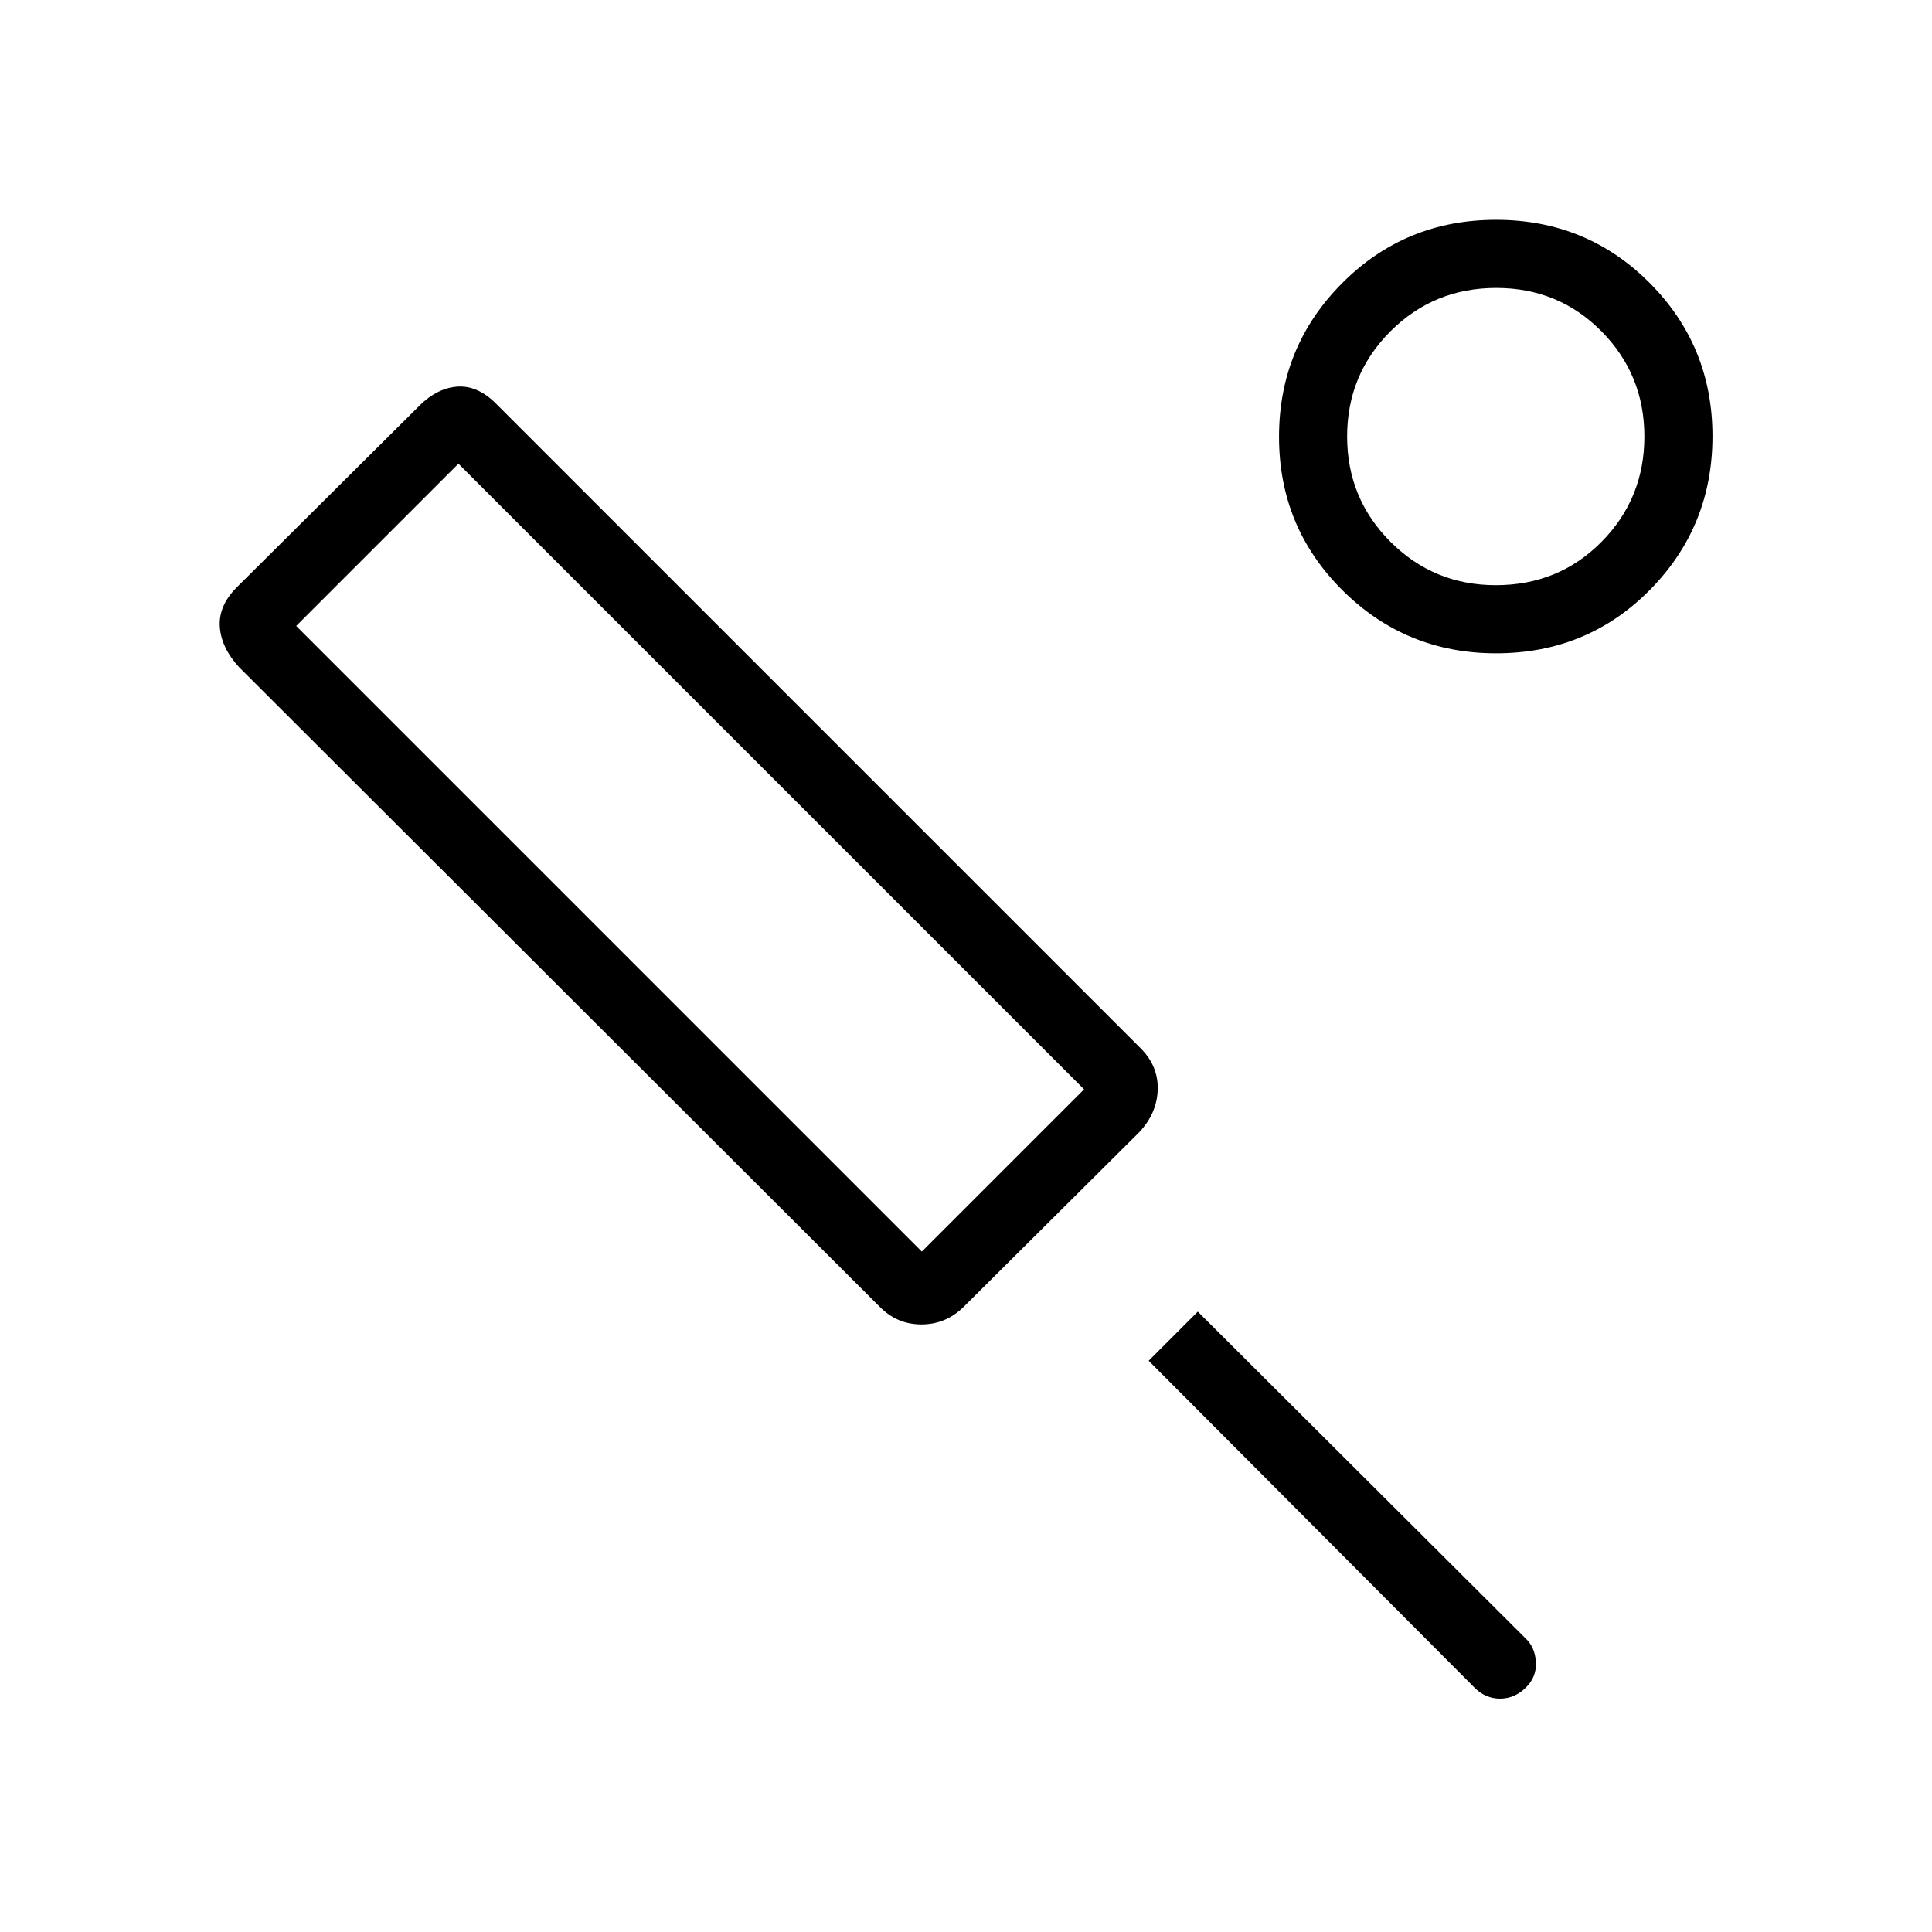 <svg xmlns="http://www.w3.org/2000/svg" height="40" viewBox="0 -960 960 960" width="40"><path d="m566-397.33-87.09 86.63q-8.86 8.8-21.05 8.8-12.2 0-20.83-8.87L118.87-628.41q-8.87-9.58-9.64-20.03-.77-10.46 8.37-19.68l89.62-89.1q9.14-9.65 19.5-10.63 10.36-.97 19.74 8.41l320.31 320.31q8.87 8.87 8.49 20.64-.39 11.77-9.26 21.16ZM458.05-338.1l80.62-80.62-310.88-310.87-80.61 80.62L458.05-338.1Zm275.03 217.07L570.77-283.85l24.41-24.41L758-145.95q4.79 4.5 5.18 11.93.38 7.43-5.18 12.74-5.56 5.31-12.61 5.31t-12.31-5.06Zm10.29-514.35q-44.86 0-76.34-31.35-31.49-31.35-31.49-76.21 0-44.86 31.35-76.34 31.34-31.49 76.46-31.49 45.11 0 76.34 31.35 31.23 31.35 31.23 76.2 0 44.86-31.11 76.35-31.12 31.49-76.44 31.49Zm-.13-33.85q31.25 0 52.54-21.53 21.3-21.54 21.3-52.3 0-30.76-21.31-52.31t-52.29-21.55q-30.99 0-52.54 21.53-21.56 21.53-21.56 52.29 0 30.77 21.55 52.32 21.54 21.55 52.31 21.55Zm-.01-73.85ZM342.92-533.85Z"/></svg>